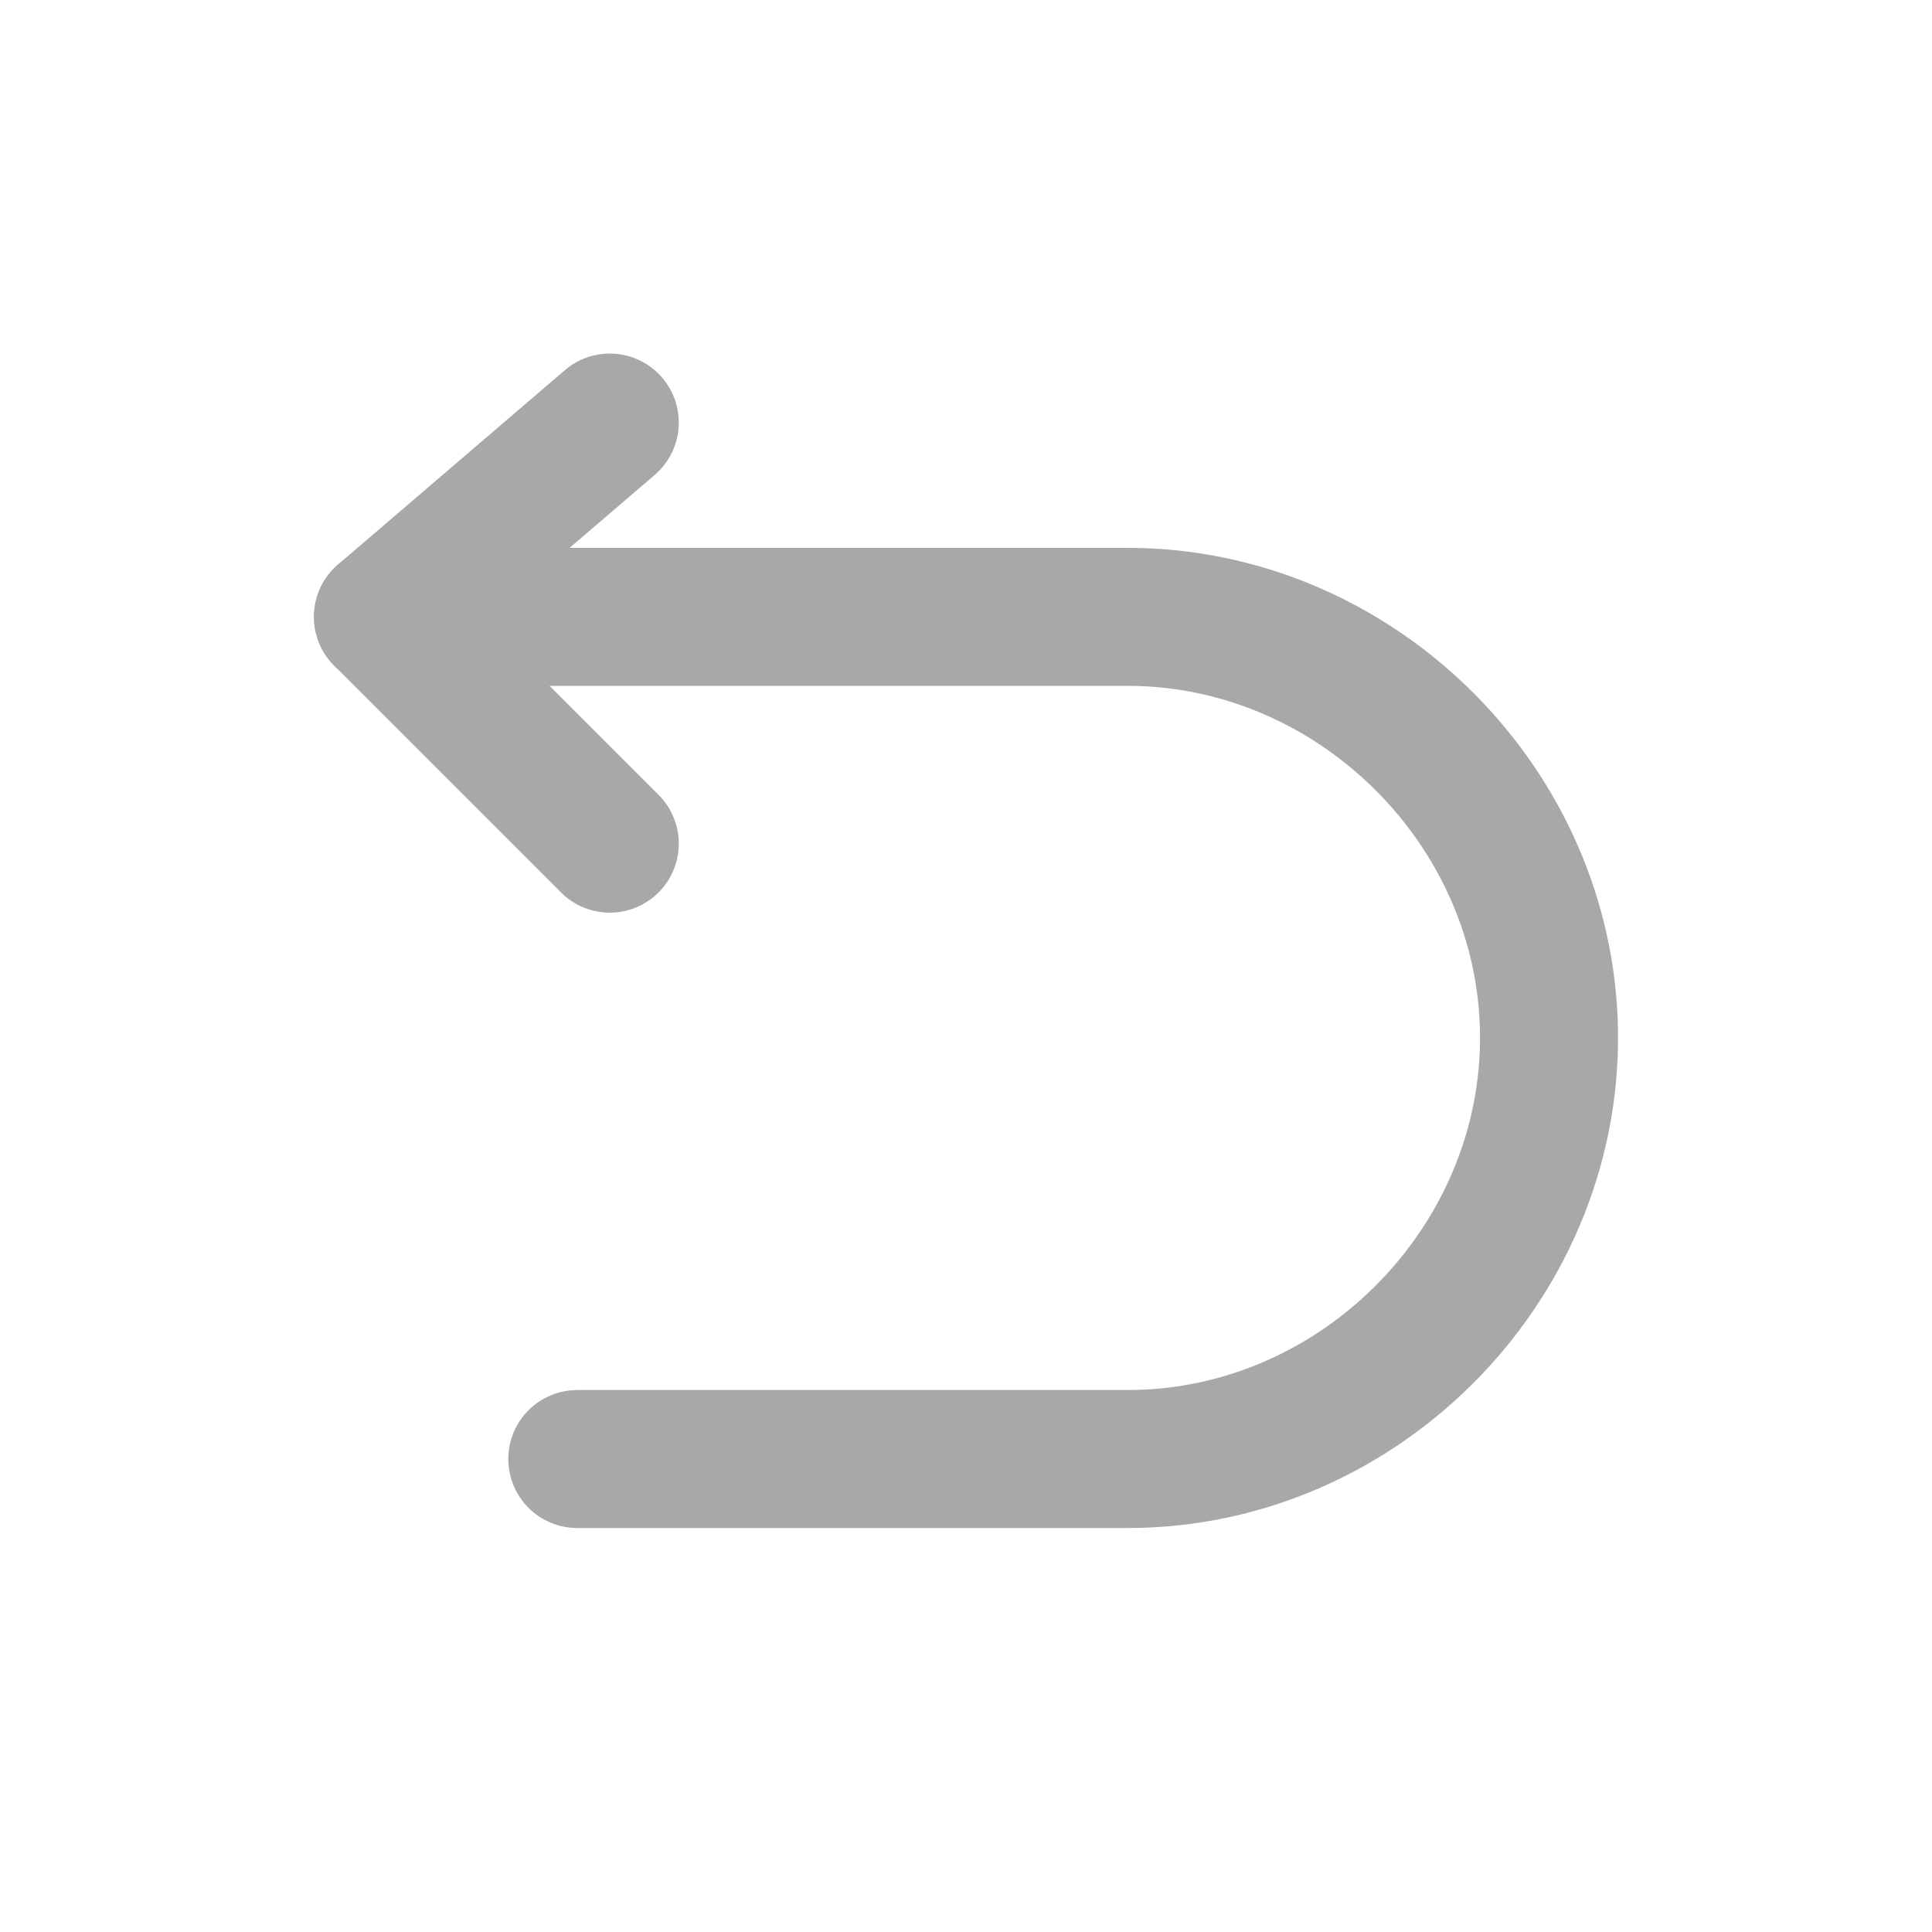 <svg width="21" height="21" viewBox="0 0 21 21" fill="none" xmlns="http://www.w3.org/2000/svg">
<path d="M6.628 4.593L4.163 6.705L6.628 9.17" stroke="#A8A8A8" stroke-width="1.5" stroke-linecap="round" stroke-linejoin="round"/>
<path d="M4.163 6.705H12.258C14.682 6.705 16.739 8.684 16.834 11.106C16.934 13.666 14.819 15.859 12.258 15.859H6.275" stroke="#A8A8A8" stroke-width="1.5" stroke-linecap="round" stroke-linejoin="round"/>
</svg>
